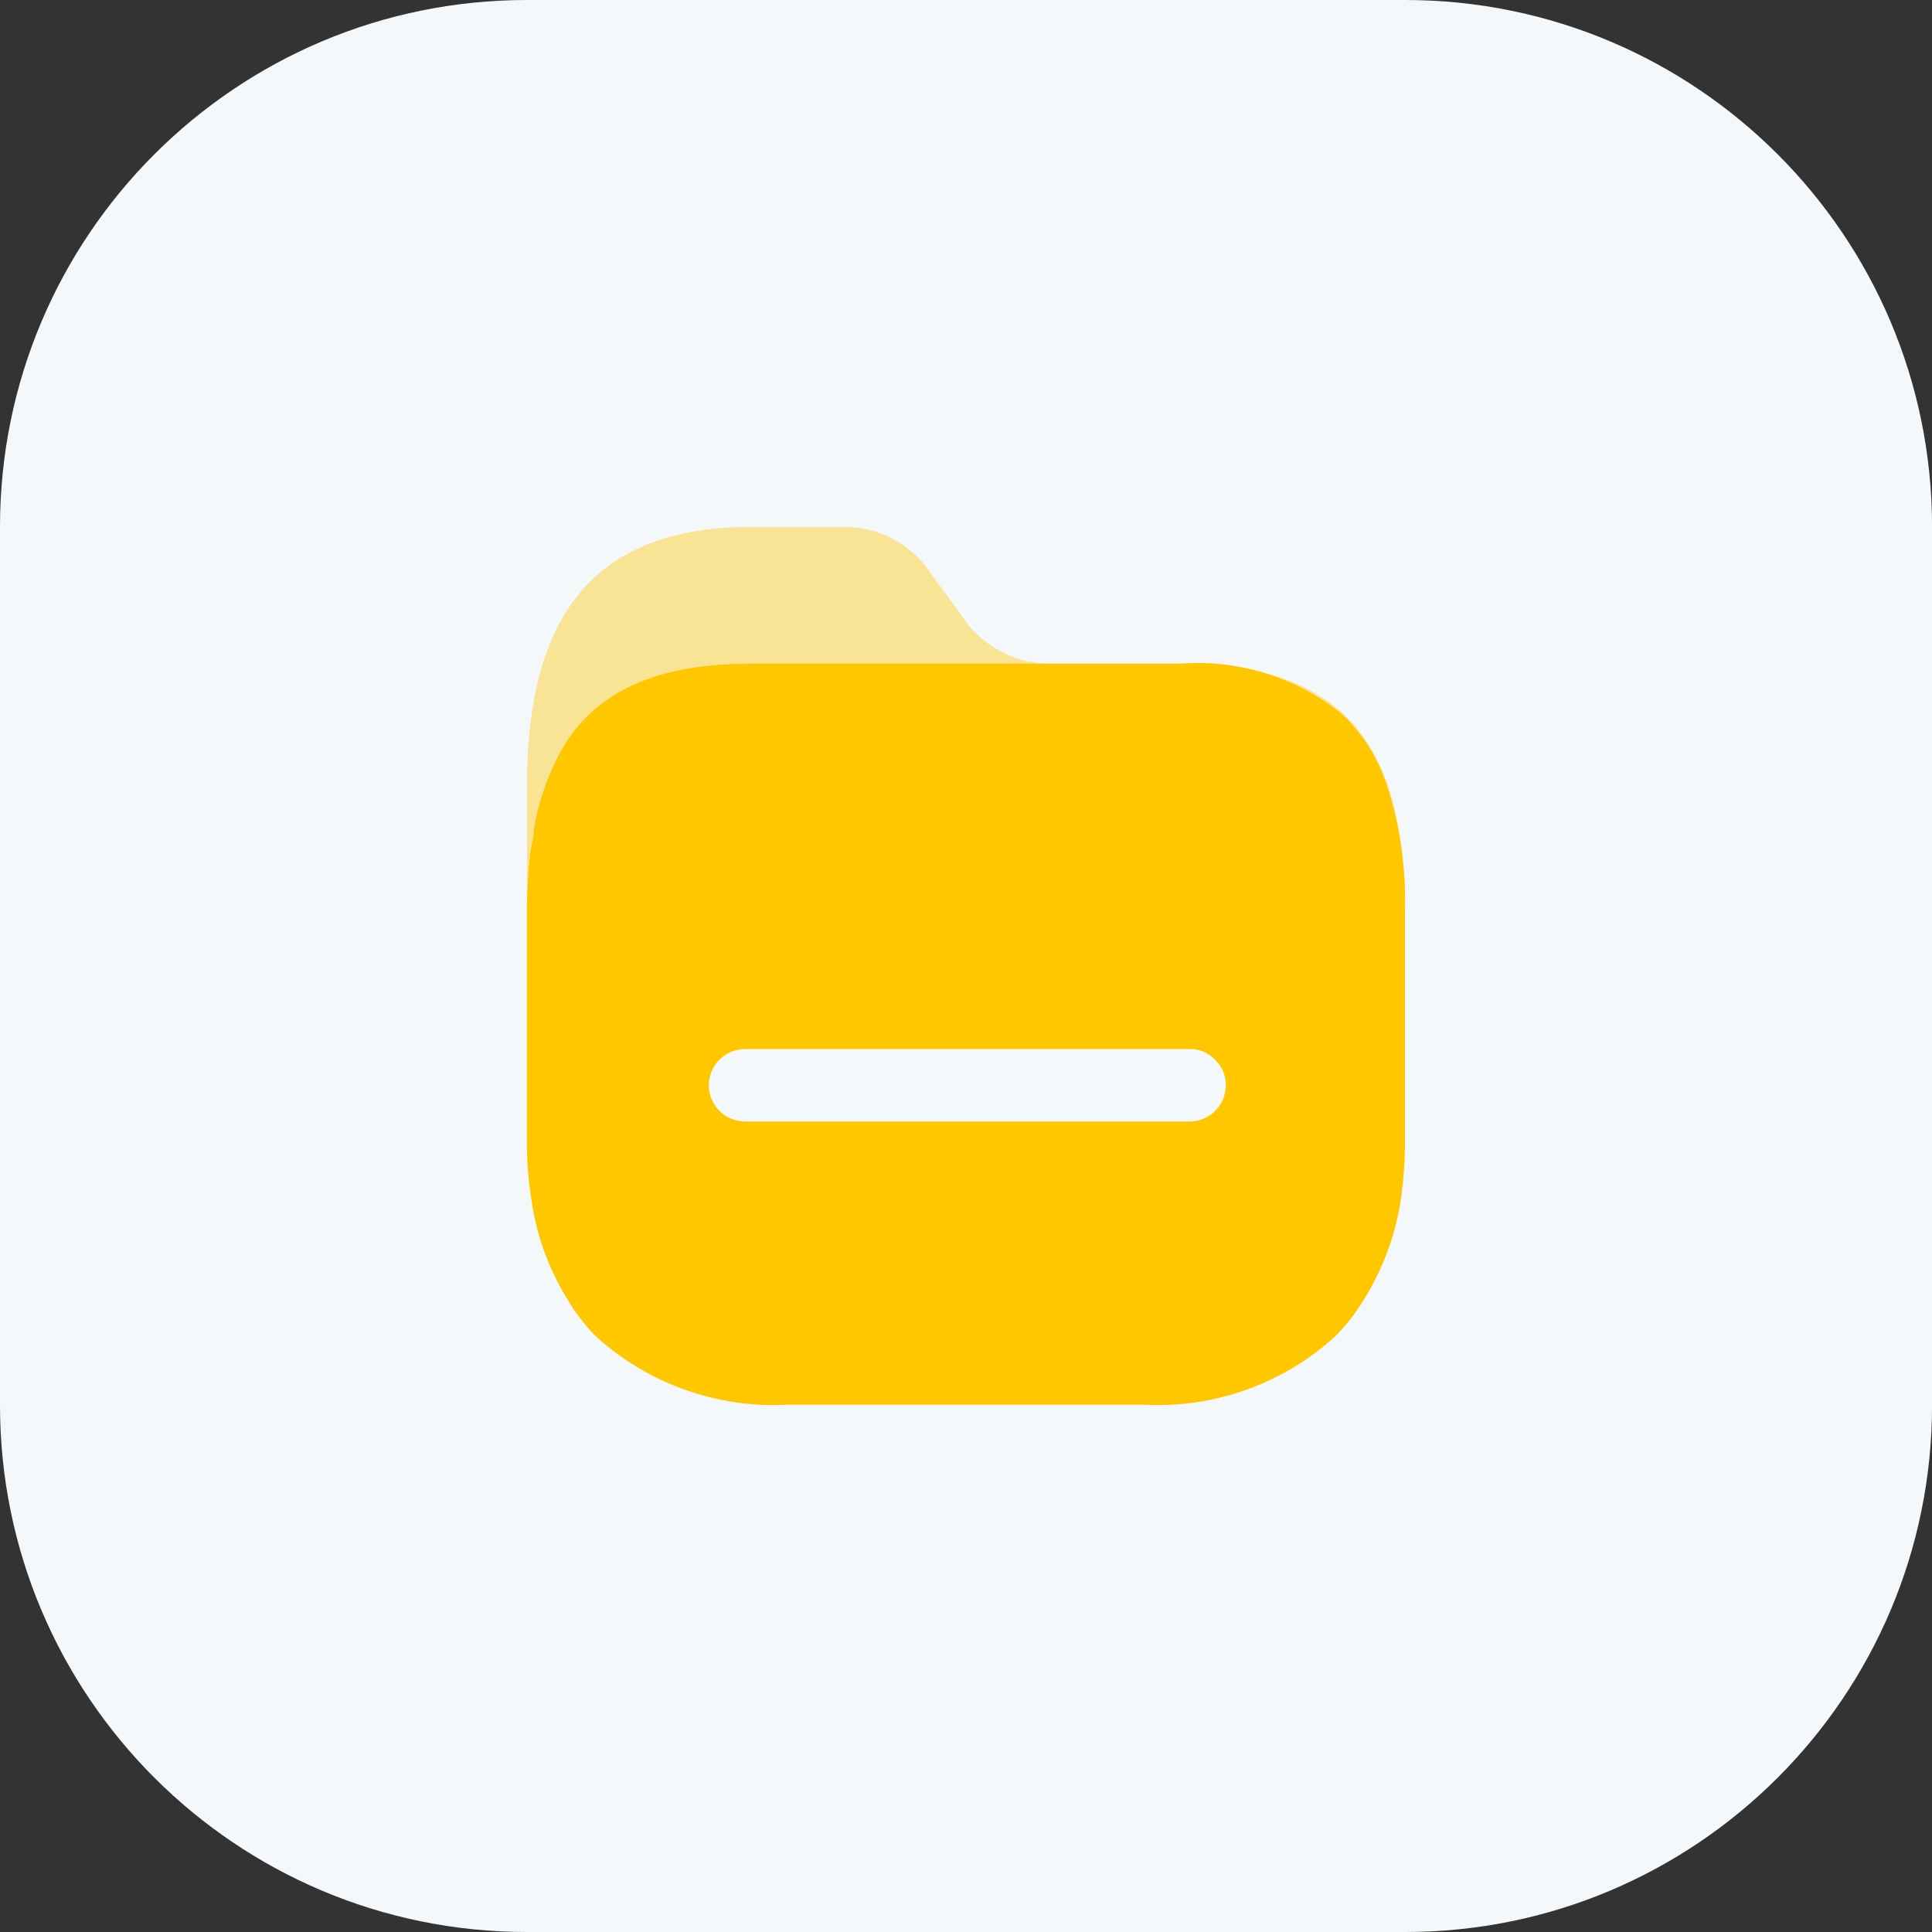 <svg width="44" height="44" viewBox="0 0 44 44" fill="none" xmlns="http://www.w3.org/2000/svg">
<rect x="0" y="0" width="44" height="44" fill="#333333" stroke="none"/>
<path d="M0 12C0 5.373 5.373 0 12 0H32.001C38.628 0 44.001 5.373 44.001 12V32C44.001 38.627 38.628 44 32.001 44H12C5.373 44 0 38.627 0 32V12Z" fill="#F5F8FA"/>
<path opacity="0.4" d="M26.884 15.115H23.941C23.208 15.12 22.512 14.794 22.047 14.227L21.078 12.888C20.621 12.317 19.925 11.989 19.193 12H17.113C13.378 12 12 14.192 12 17.919V21.947C11.995 22.39 31.996 22.39 31.997 21.947V20.776C32.015 17.049 30.672 15.115 26.884 15.115Z" fill="#FFC700"/>
<path fill-rule="evenodd" clip-rule="evenodd" d="M30.832 16.544C31.152 16.918 31.399 17.348 31.561 17.812C31.88 18.767 32.027 19.77 31.997 20.776V26.029C31.996 26.472 31.963 26.913 31.899 27.351C31.777 28.124 31.506 28.866 31.099 29.534C30.912 29.857 30.685 30.155 30.423 30.422C29.238 31.509 27.665 32.075 26.057 31.992H17.931C16.32 32.074 14.745 31.509 13.556 30.422C13.297 30.155 13.073 29.857 12.889 29.534C12.485 28.866 12.219 28.124 12.107 27.351C12.036 26.914 12 26.472 12 26.029V20.776C12 20.337 12.024 19.899 12.071 19.463C12.081 19.386 12.096 19.311 12.111 19.236C12.136 19.112 12.16 18.99 12.16 18.868C12.25 18.342 12.415 17.831 12.649 17.351C13.343 15.869 14.765 15.115 17.095 15.115H26.875C28.18 15.014 29.475 15.407 30.503 16.215C30.622 16.316 30.732 16.425 30.832 16.544ZM16.97 25.541H27.035H27.053C27.274 25.551 27.49 25.472 27.652 25.322C27.814 25.172 27.909 24.963 27.916 24.742C27.928 24.549 27.864 24.358 27.738 24.21C27.592 24.012 27.362 23.893 27.116 23.891H16.97C16.514 23.891 16.143 24.26 16.143 24.716C16.143 25.172 16.514 25.541 16.97 25.541Z" fill="#FFC700"/>
</svg>

